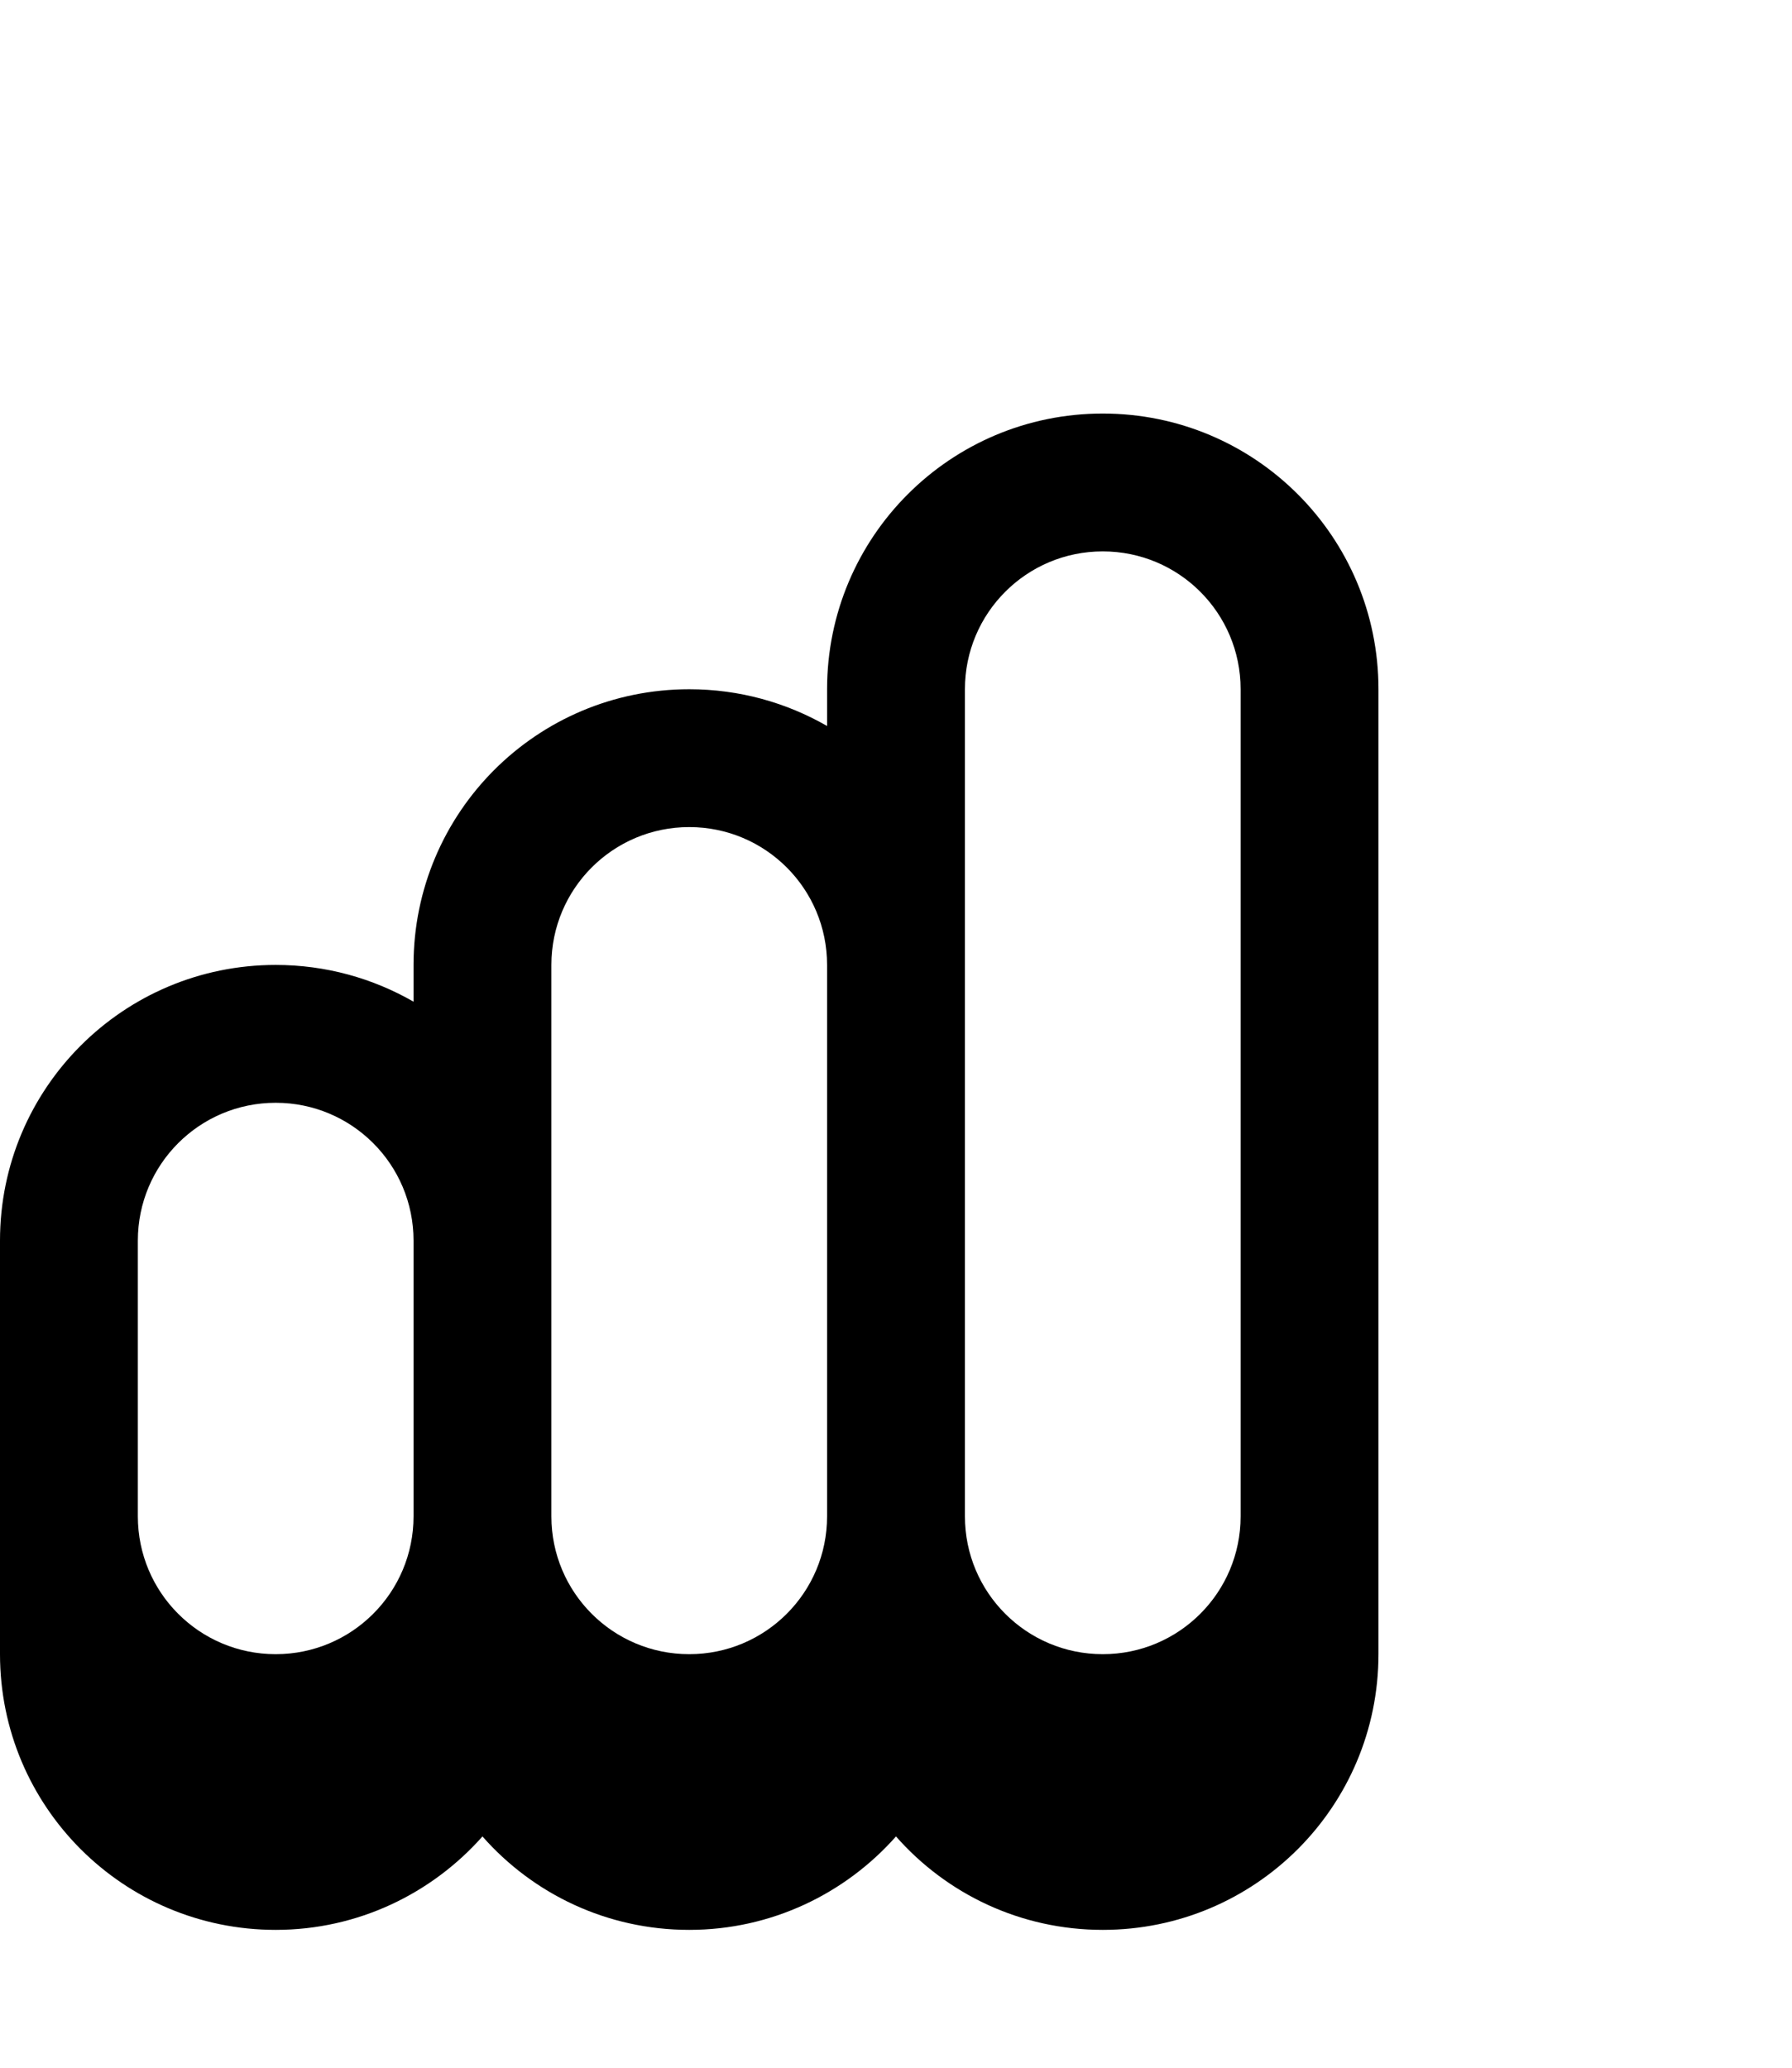 <svg xmlns="http://www.w3.org/2000/svg" viewBox="0 0 468 540"><!--! Font Awesome Pro 7.0.1 by @fontawesome - https://fontawesome.com License - https://fontawesome.com/license (Commercial License) Copyright 2025 Fonticons, Inc. --><path fill="currentColor" d="M360 432c0 39.8-32.2 72-72 72-21.5 0-40.8-9.4-54-24.4-13.2 14.9-32.5 24.4-54 24.4s-40.8-9.4-54-24.4c-13.2 14.9-32.5 24.4-54 24.4-39.8 0-72-32.2-72-72L0 324c0-39.8 32.2-72 72-72 13.1 0 25.4 3.5 36 9.6l0-9.6c0-39.8 32.2-72 72-72 13.1 0 25.4 3.5 36 9.6l0-9.6c0-39.8 32.2-72 72-72s72 32.2 72 72l0 252zM36 396c0 19.9 16.1 36 36 36s36-16.1 36-36l0-72c0-19.9-16.1-36-36-36s-36 16.1-36 36l0 72zM144 252l0 144c0 19.9 16.1 36 36 36s36-16.1 36-36l0-144c0-19.9-16.1-36-36-36s-36 16.1-36 36zM252 396c0 19.9 16.1 36 36 36s36-16.1 36-36l0-216c0-19.9-16.1-36-36-36s-36 16.1-36 36l0 216z"/></svg>
